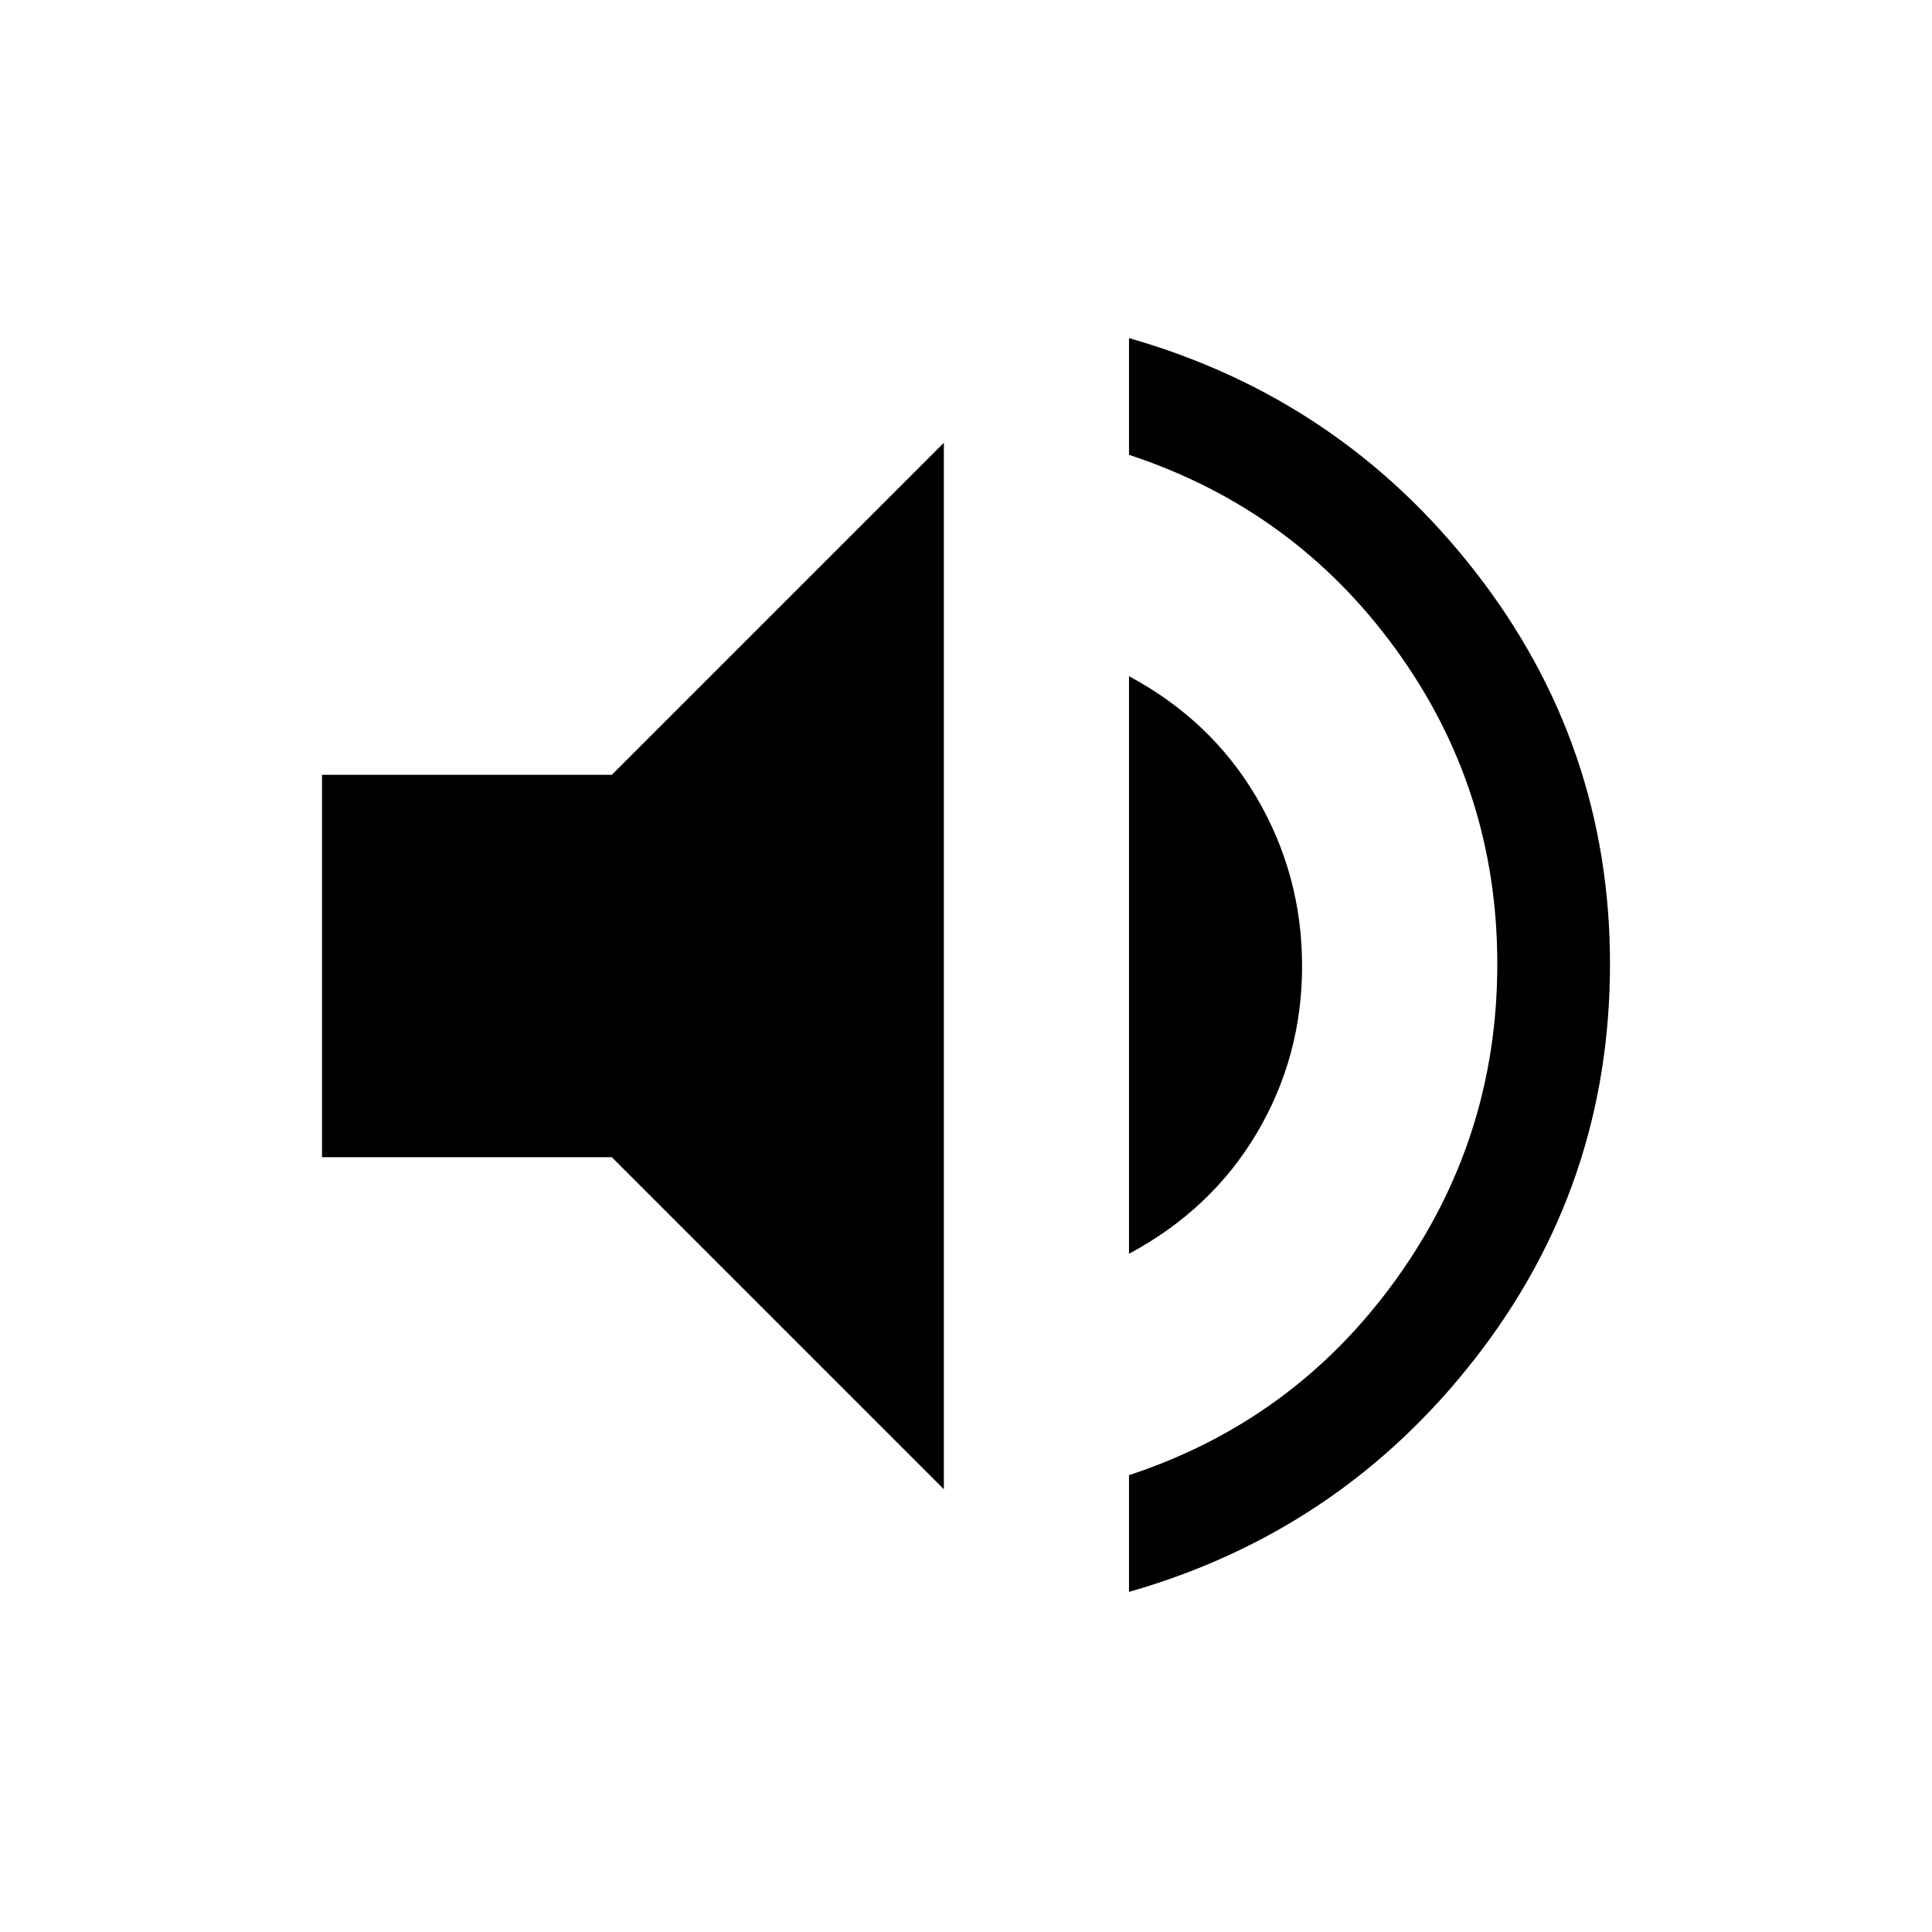 <svg xmlns="http://www.w3.org/2000/svg" height="24" width="24"><path d="M14.025 19.775V18.325Q16.075 17.65 17.337 15.9Q18.6 14.15 18.6 11.975Q18.6 9.8 17.337 8.062Q16.075 6.325 14.025 5.65V4.2Q16.65 4.95 18.325 7.1Q20 9.25 20 11.975Q20 14.725 18.325 16.875Q16.65 19.025 14.025 19.775ZM11.725 18.5 7.6 14.375H4V9.625H7.6L11.725 5.5ZM14.025 15.575V8.4Q15.05 8.95 15.613 9.912Q16.175 10.875 16.175 12Q16.175 13.125 15.613 14.075Q15.05 15.025 14.025 15.575Z"/></svg>